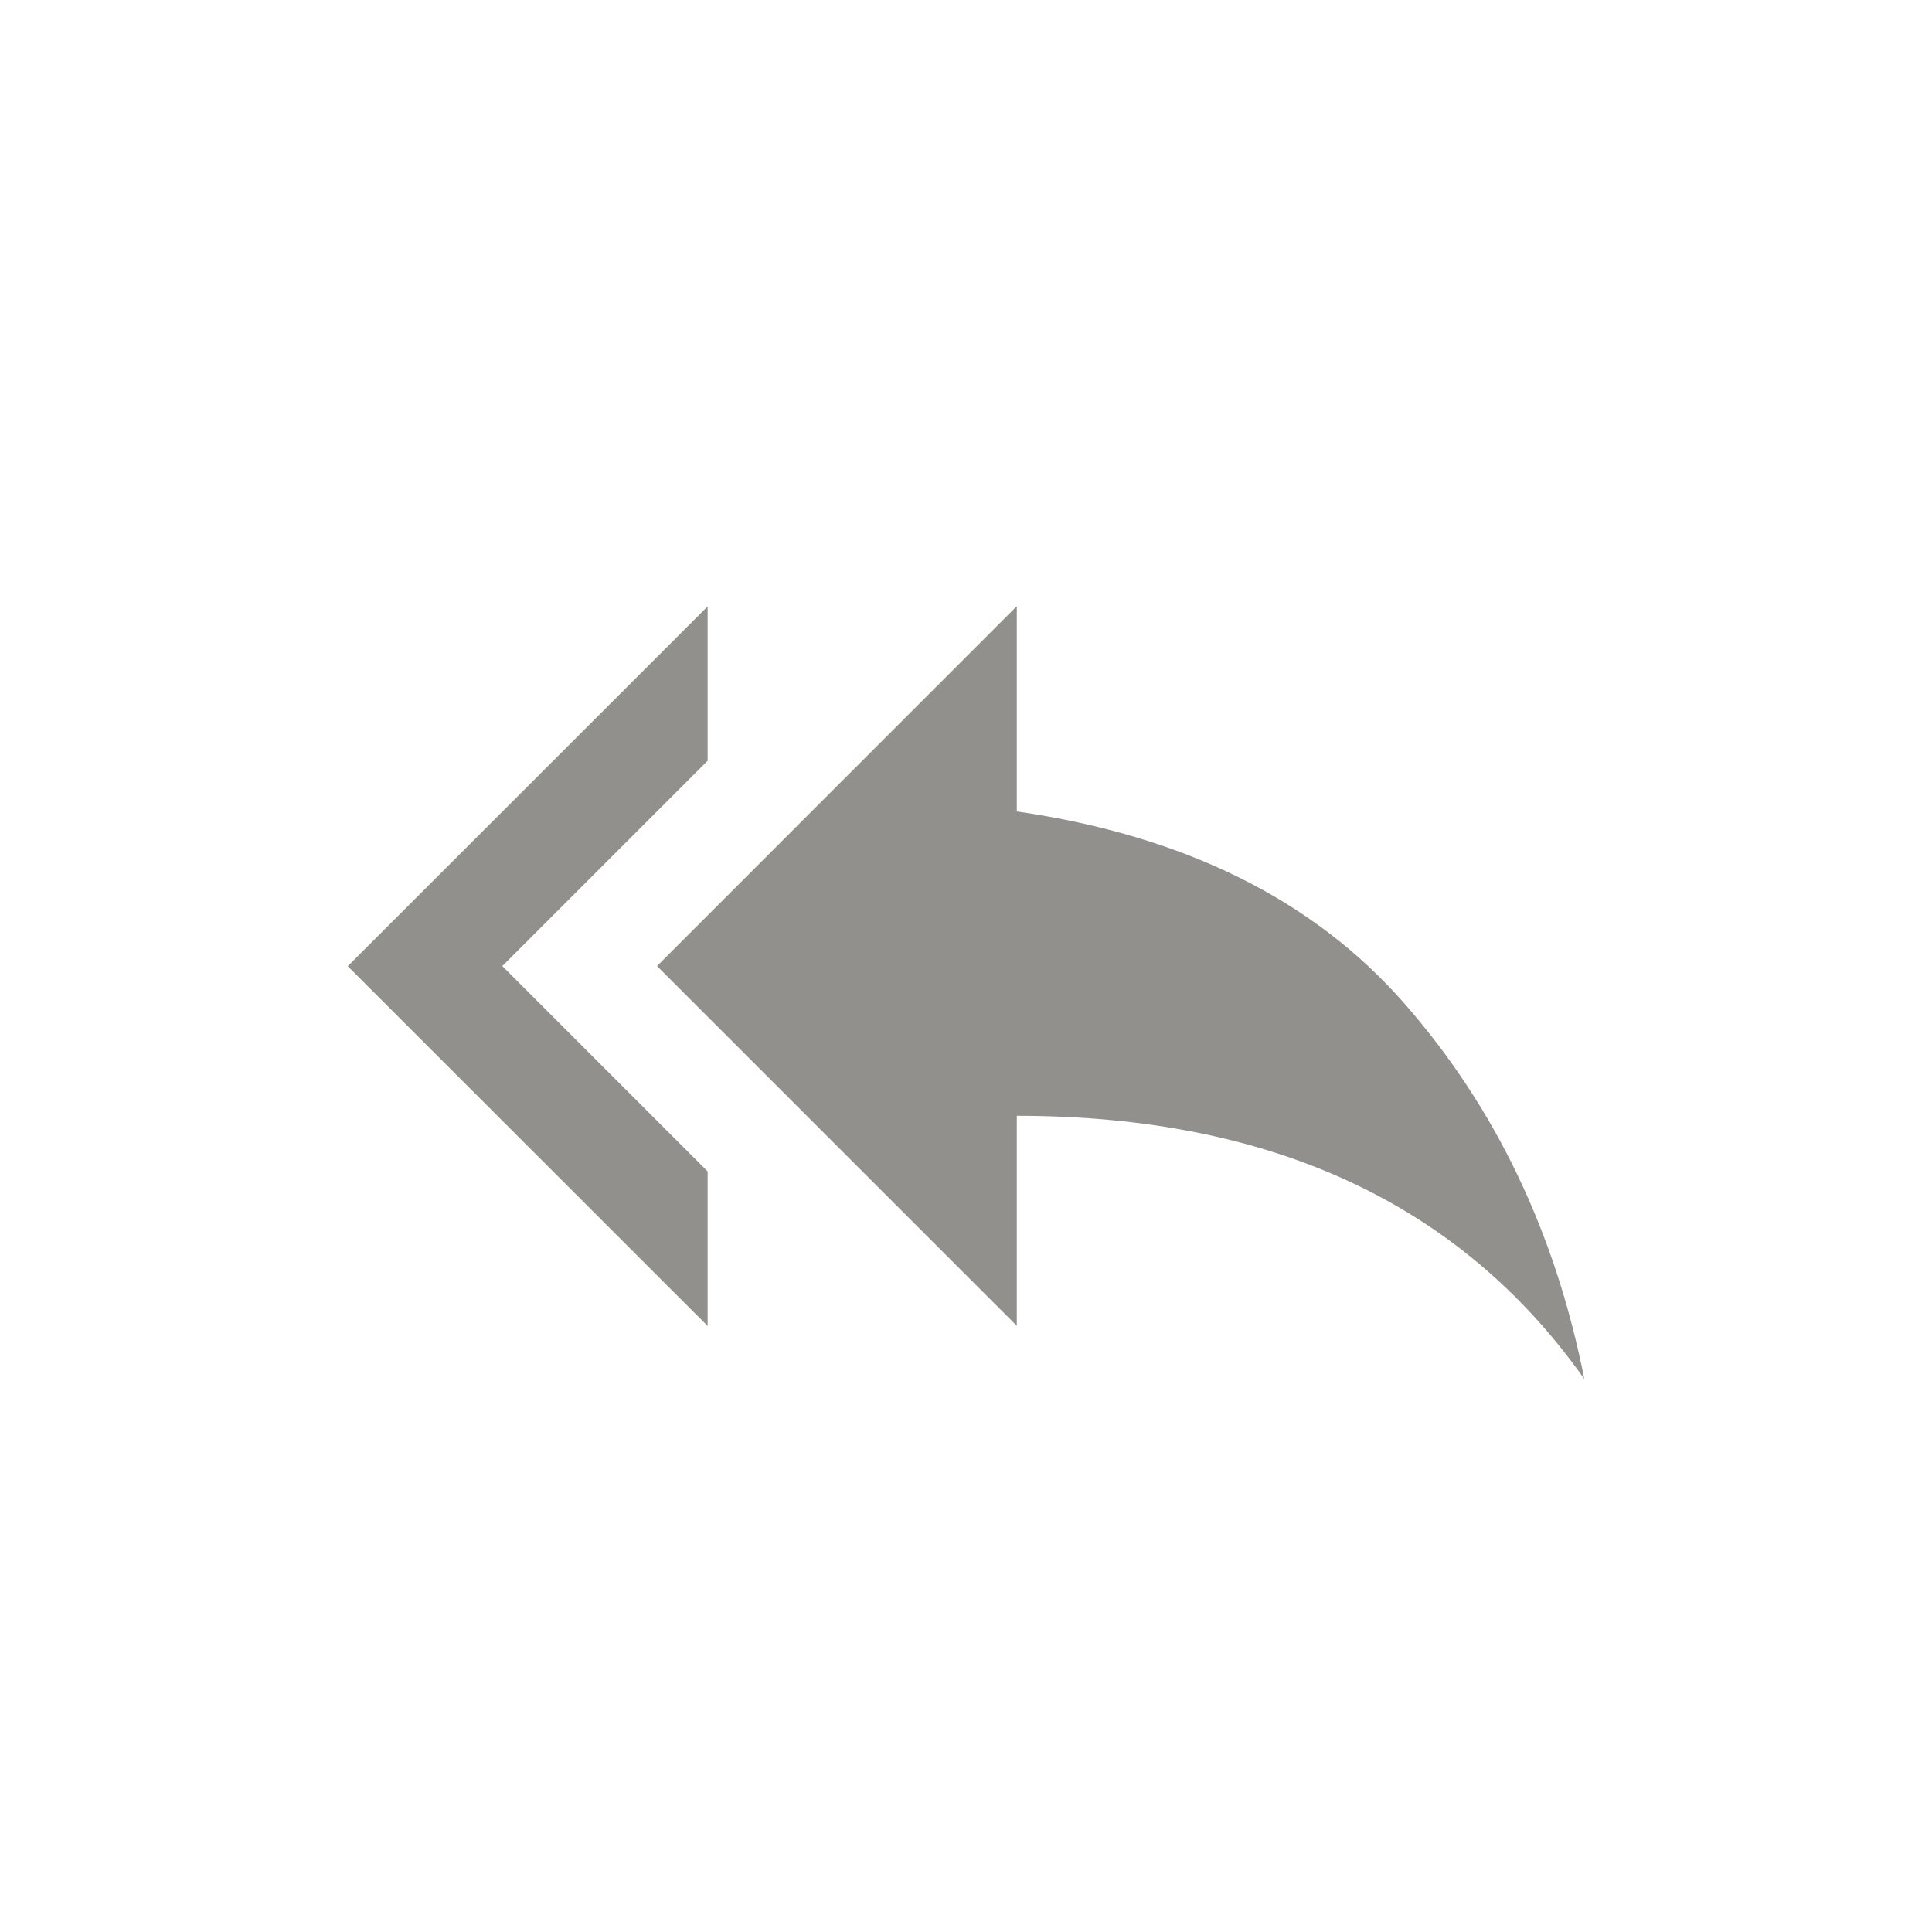 <!-- Generated by IcoMoon.io -->
<svg version="1.1" xmlns="http://www.w3.org/2000/svg" width="40" height="40" viewBox="0 0 40 40">
<title>mt-reply_all</title>
<path fill="#91908d" d="M21.051 16.8q5.2 0.751 8.025 3.975t3.725 7.775q-3.849-5.449-11.749-5.449v4.349l-7.449-7.449 7.449-7.451v4.251zM14.651 15.751l-4.251 4.251 4.251 4.251v3.2l-7.451-7.449 7.451-7.449v3.2z"></path>
</svg>
